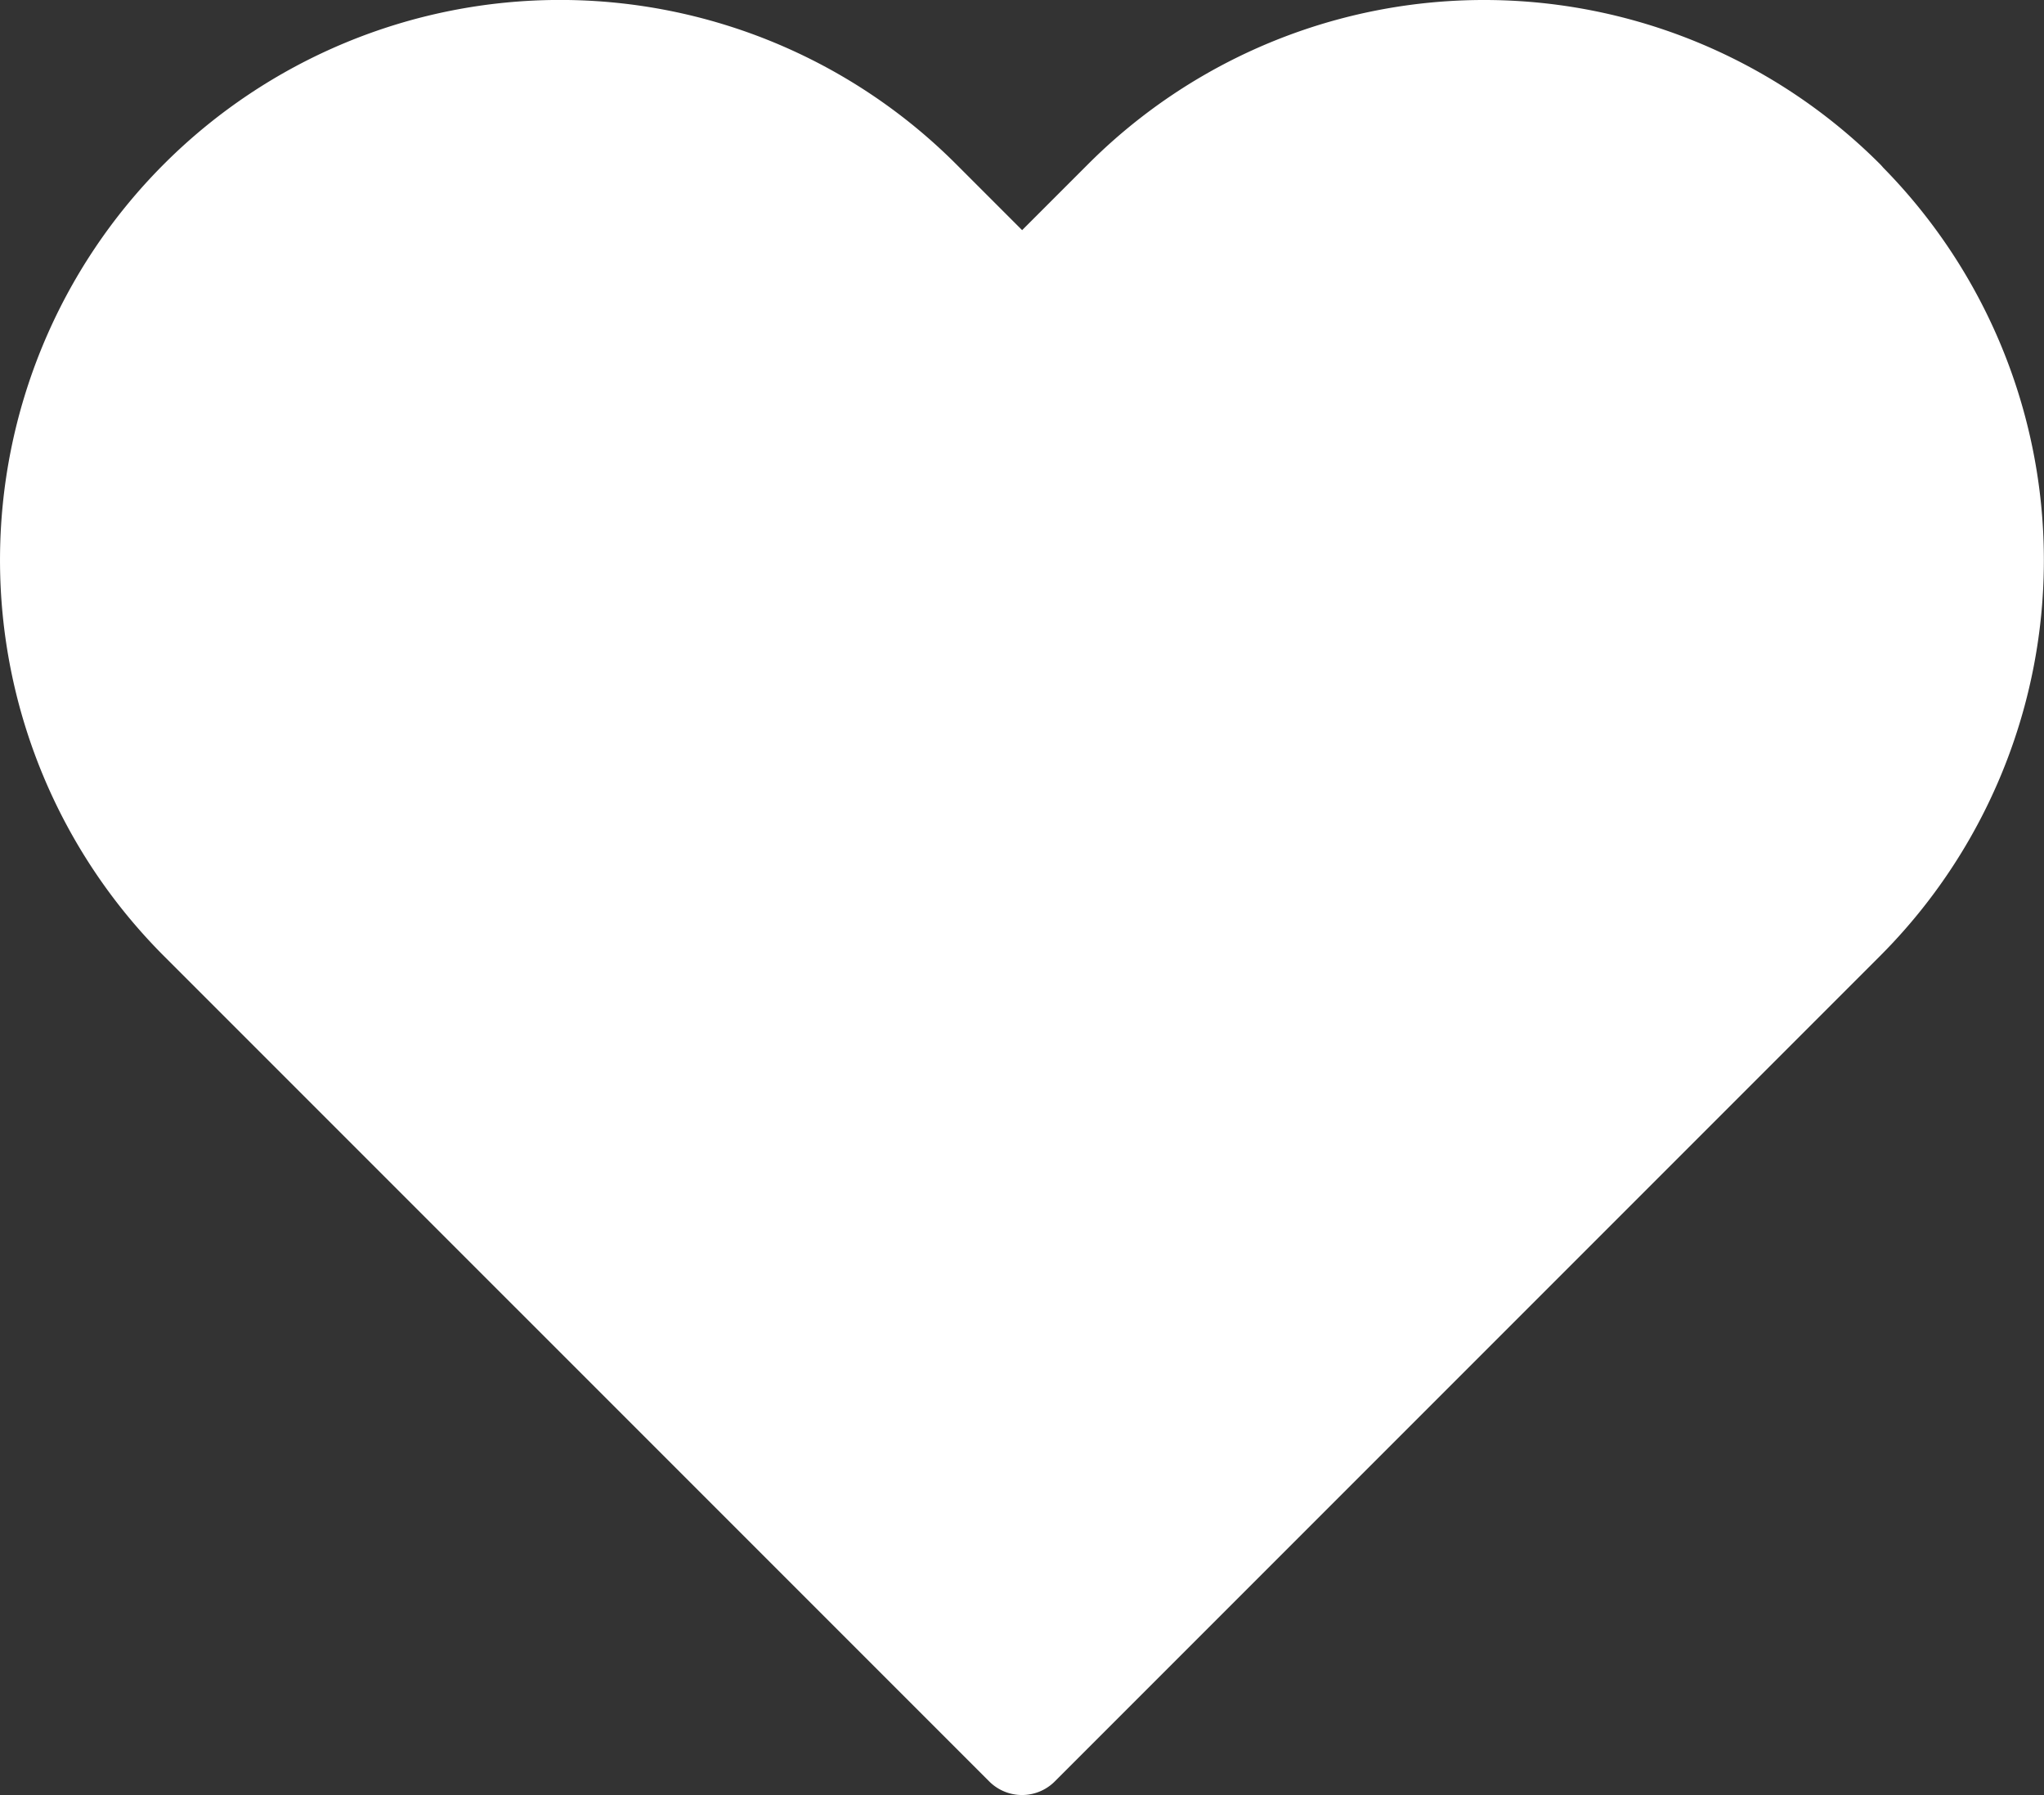 <svg xmlns="http://www.w3.org/2000/svg" width="33.092" height="29.055" viewBox="0 0 33.092 29.055">
  <rect x="0" y="0" width="33.092" height="29.055" fill="#333333" stroke="none"/>
  <defs>
    <style>
      .cls-1 {
        fill: #fff;
        stroke: #fff;
        stroke-linecap: round;
        stroke-linejoin: round;
        stroke-width: 1.5px;
      }
    </style>
  </defs>
  <path id="Icon_feather-heart" data-name="Icon feather-heart" class="cls-1" d="M31.479,6.933a8.312,8.312,0,0,0-11.758,0l-1.6,1.6-1.6-1.6A8.314,8.314,0,1,0,4.758,18.692l1.6,1.6L18.119,32.052,29.877,20.294l1.6-1.6a8.312,8.312,0,0,0,0-11.758Z" transform="translate(-1.573 -3.747)"/>
</svg>

